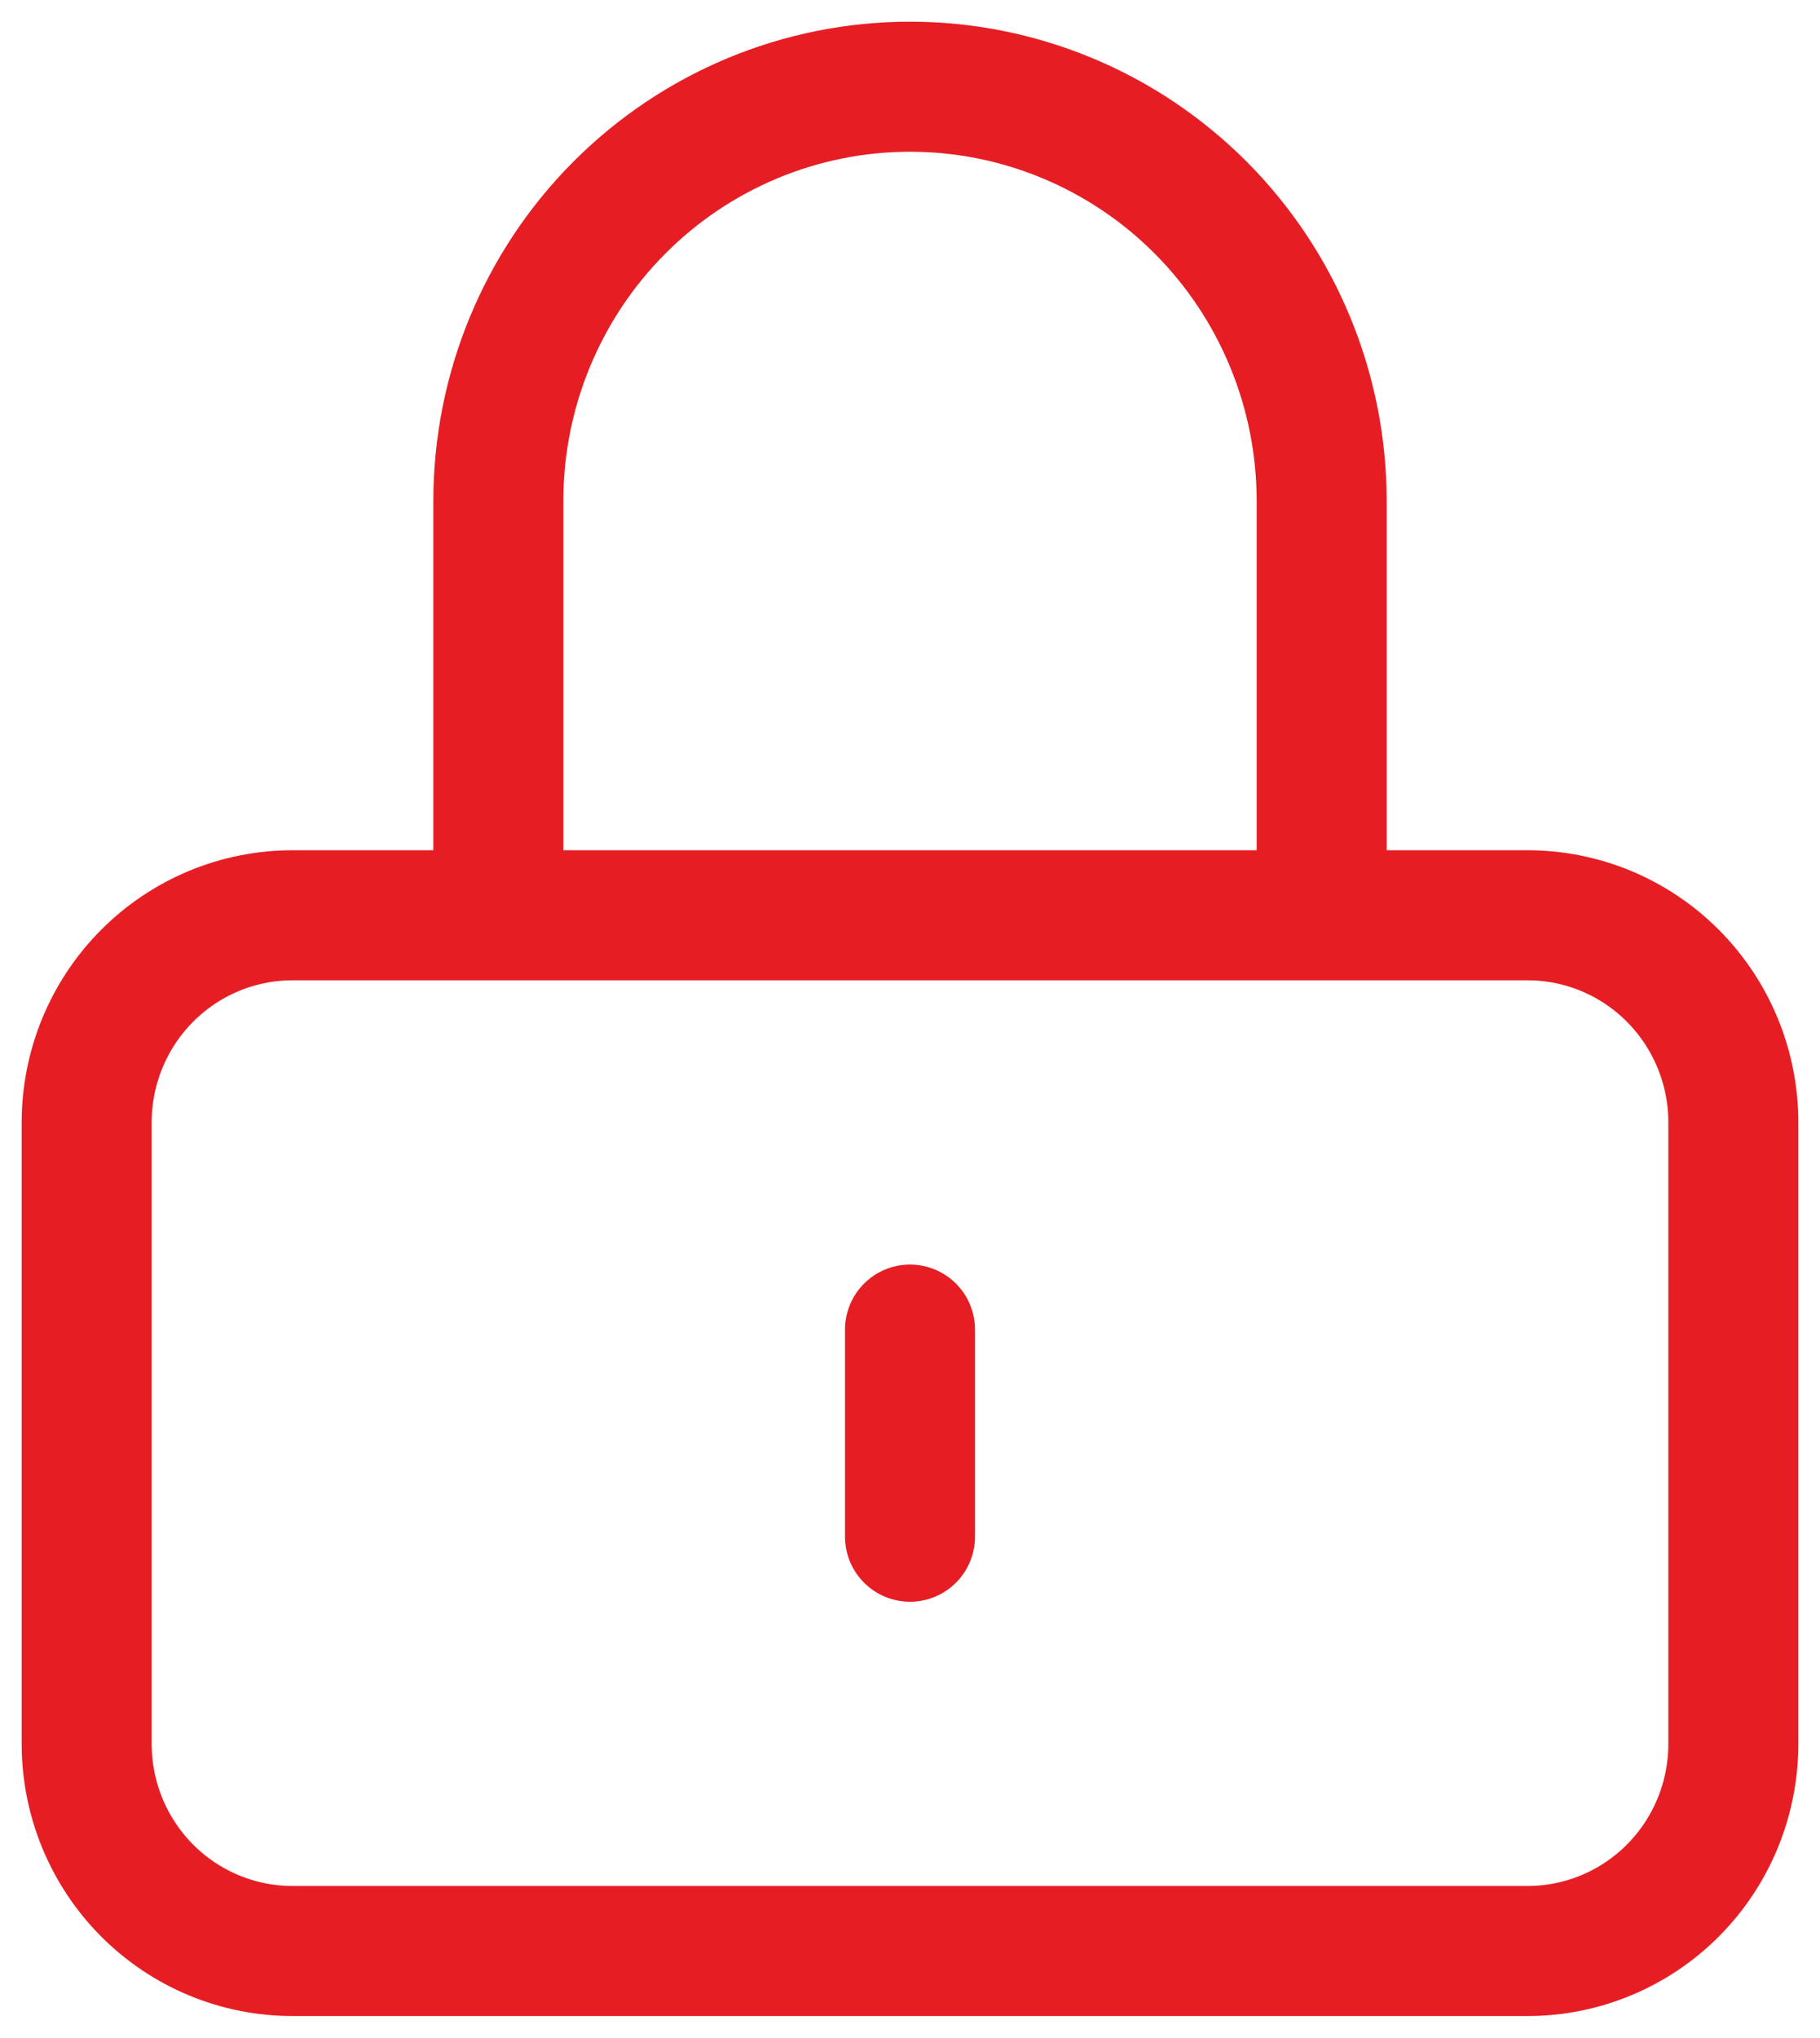 <svg width="42" height="47" viewBox="0 0 42 47" fill="none" xmlns="http://www.w3.org/2000/svg">
    <path d="M21 30.667V35.444V30.667ZM6.75 45H35.25C36.51 45 37.718 44.497 38.609 43.601C39.5 42.705 40 41.489 40 40.222V25.889C40 24.622 39.5 23.407 38.609 22.511C37.718 21.614 36.51 21.111 35.25 21.111H6.75C5.49 21.111 4.282 21.614 3.391 22.511C2.5 23.407 2 24.622 2 25.889V40.222C2 41.489 2.5 42.705 3.391 43.601C4.282 44.497 5.49 45 6.75 45ZM30.5 21.111V11.556C30.5 9.021 29.499 6.591 27.718 4.799C25.936 3.007 23.52 2 21 2C18.48 2 16.064 3.007 14.283 4.799C12.501 6.591 11.5 9.021 11.5 11.556V21.111H30.5Z" stroke="#E61E24" stroke-width="3" stroke-linecap="round" stroke-linejoin="round"/>
</svg>
